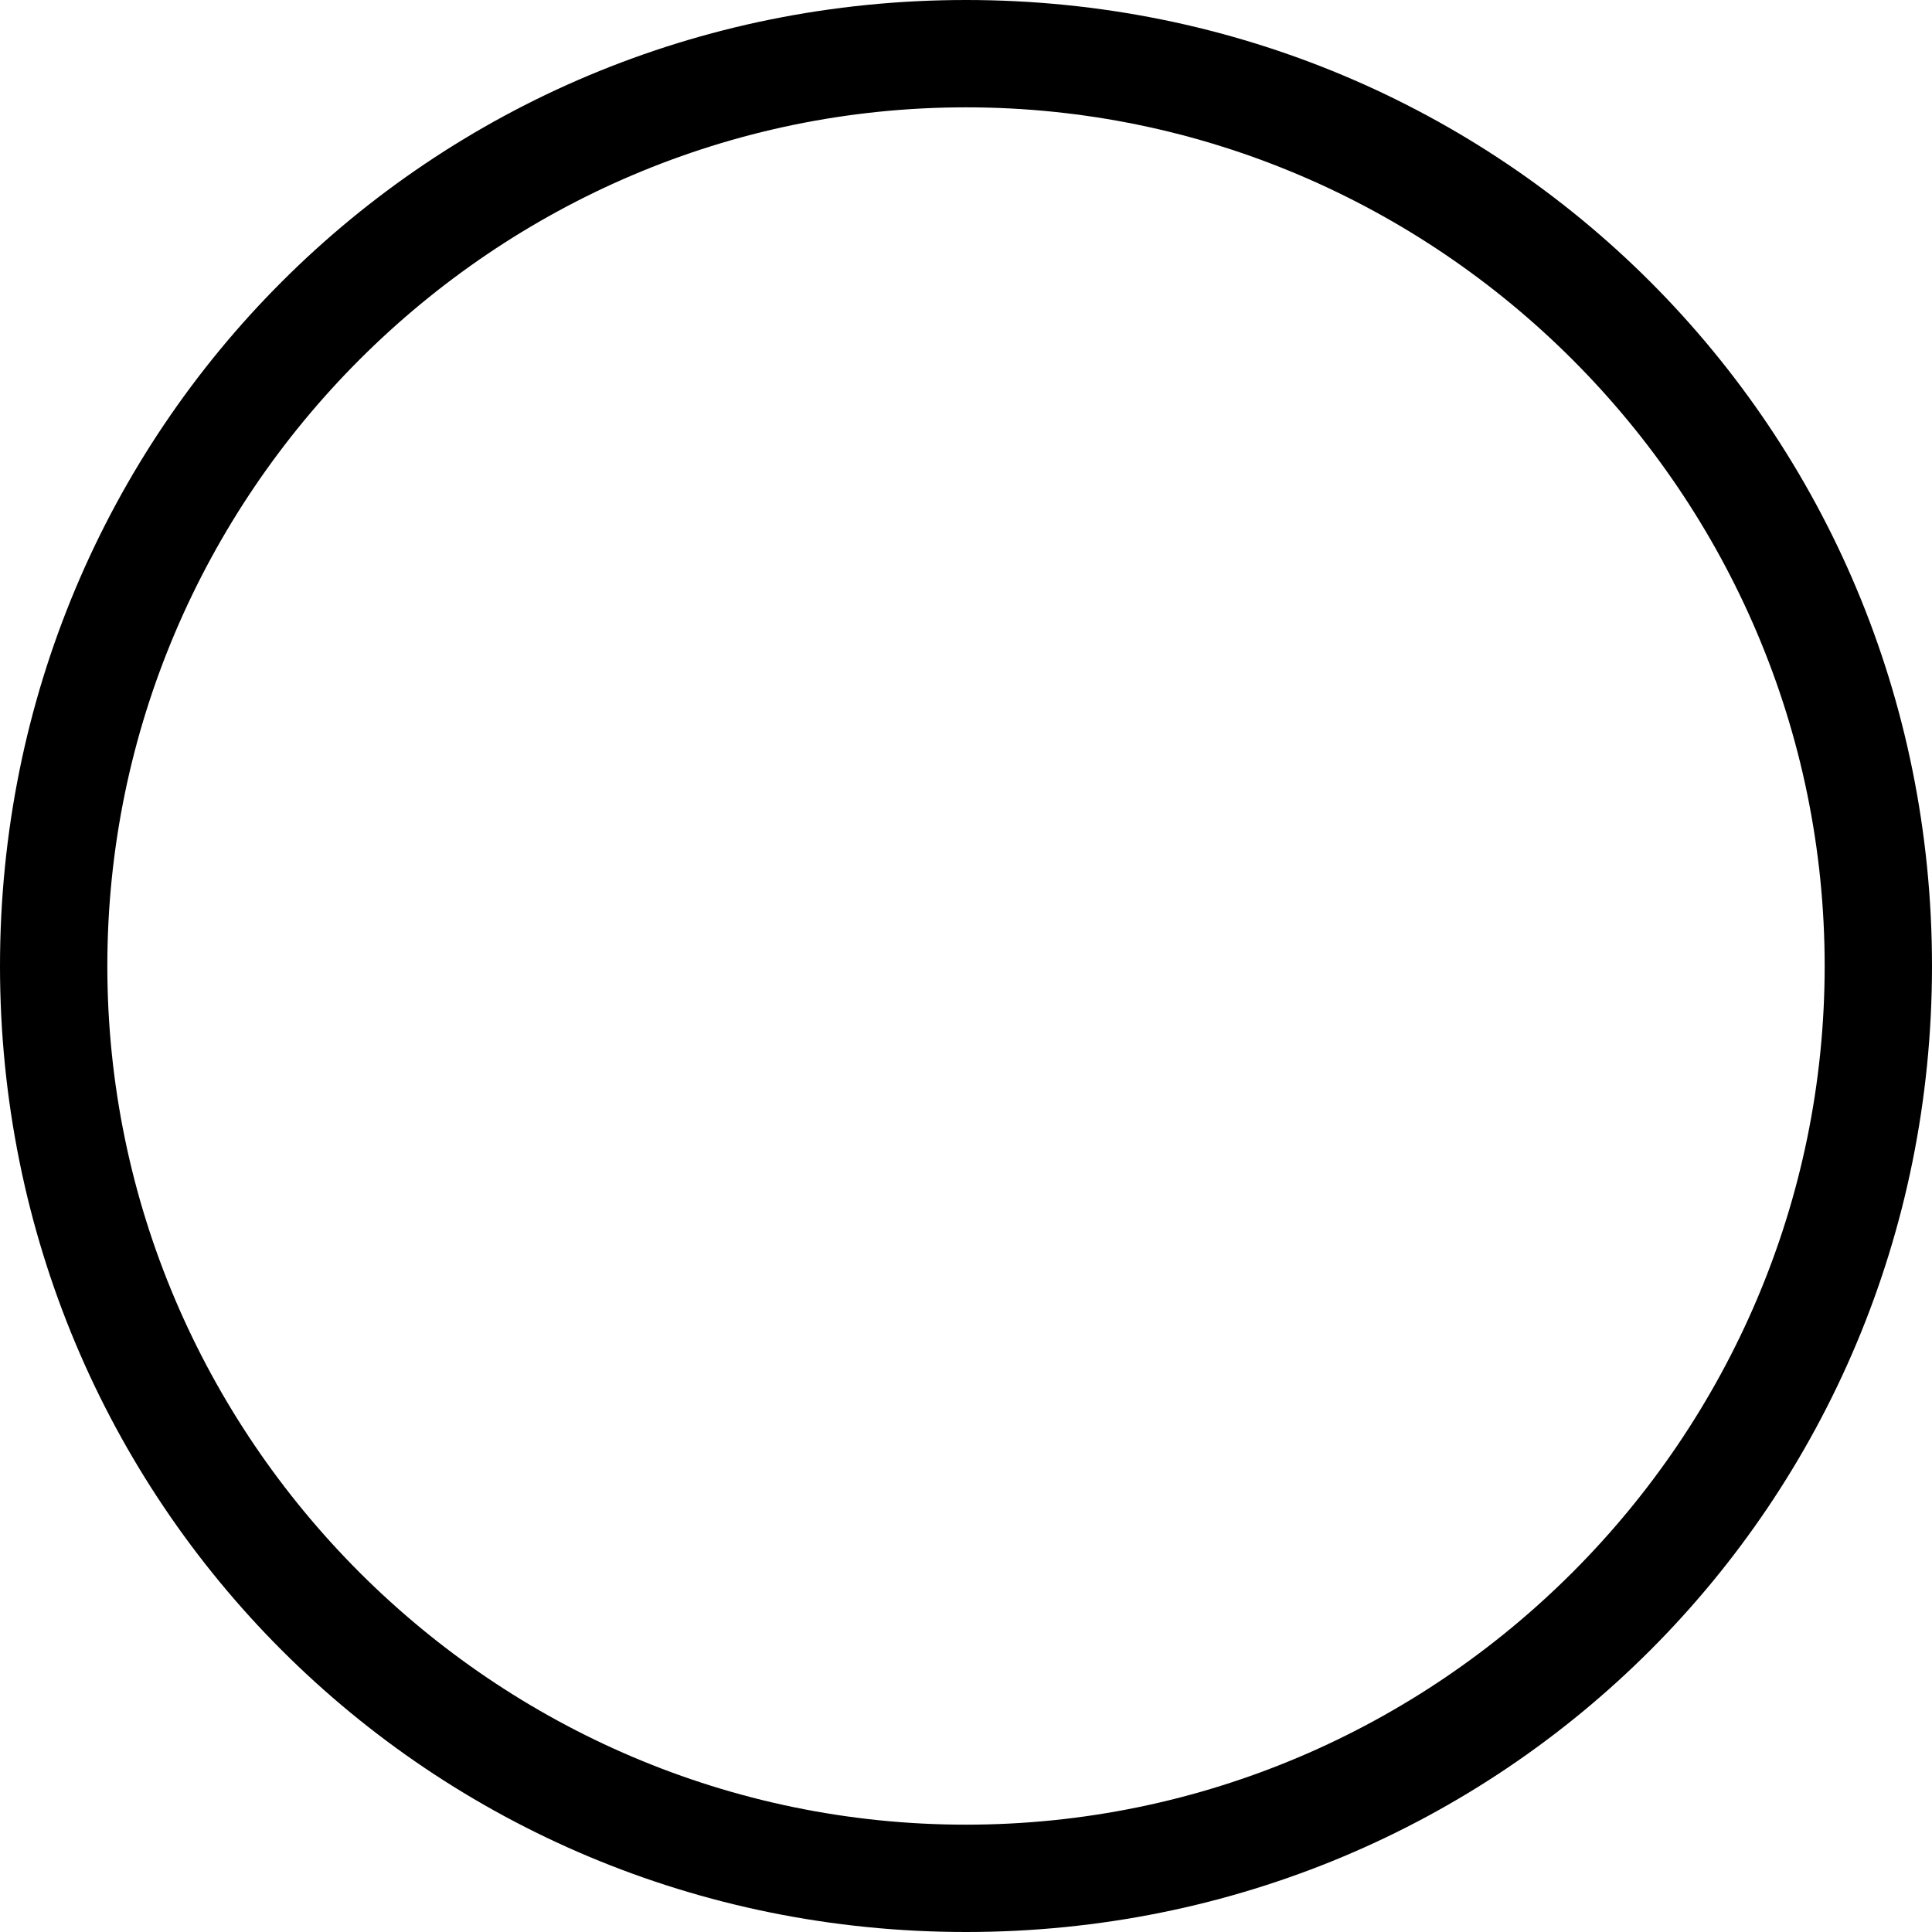 <?xml version="1.0" encoding="utf-8"?>
<!-- Generator: Adobe Illustrator 27.5.0, SVG Export Plug-In . SVG Version: 6.00 Build 0)  -->
<svg version="1.1" id="Layer_1" xmlns="http://www.w3.org/2000/svg" xmlns:xlink="http://www.w3.org/1999/xlink" x="0px" y="0px"
	 viewBox="0 0 18 18" style="enable-background:new 0 0 18 18;" xml:space="preserve">
<path d="M9,1c4.4,0,8,3.6,8,8s-3.6,8-8,8s-8-3.6-8-8S4.6,1,9,1 M9,0C4,0,0,4,0,9s4,9,9,9s9-4,9-9S14,0,9,0L9,0z"/>
</svg>

